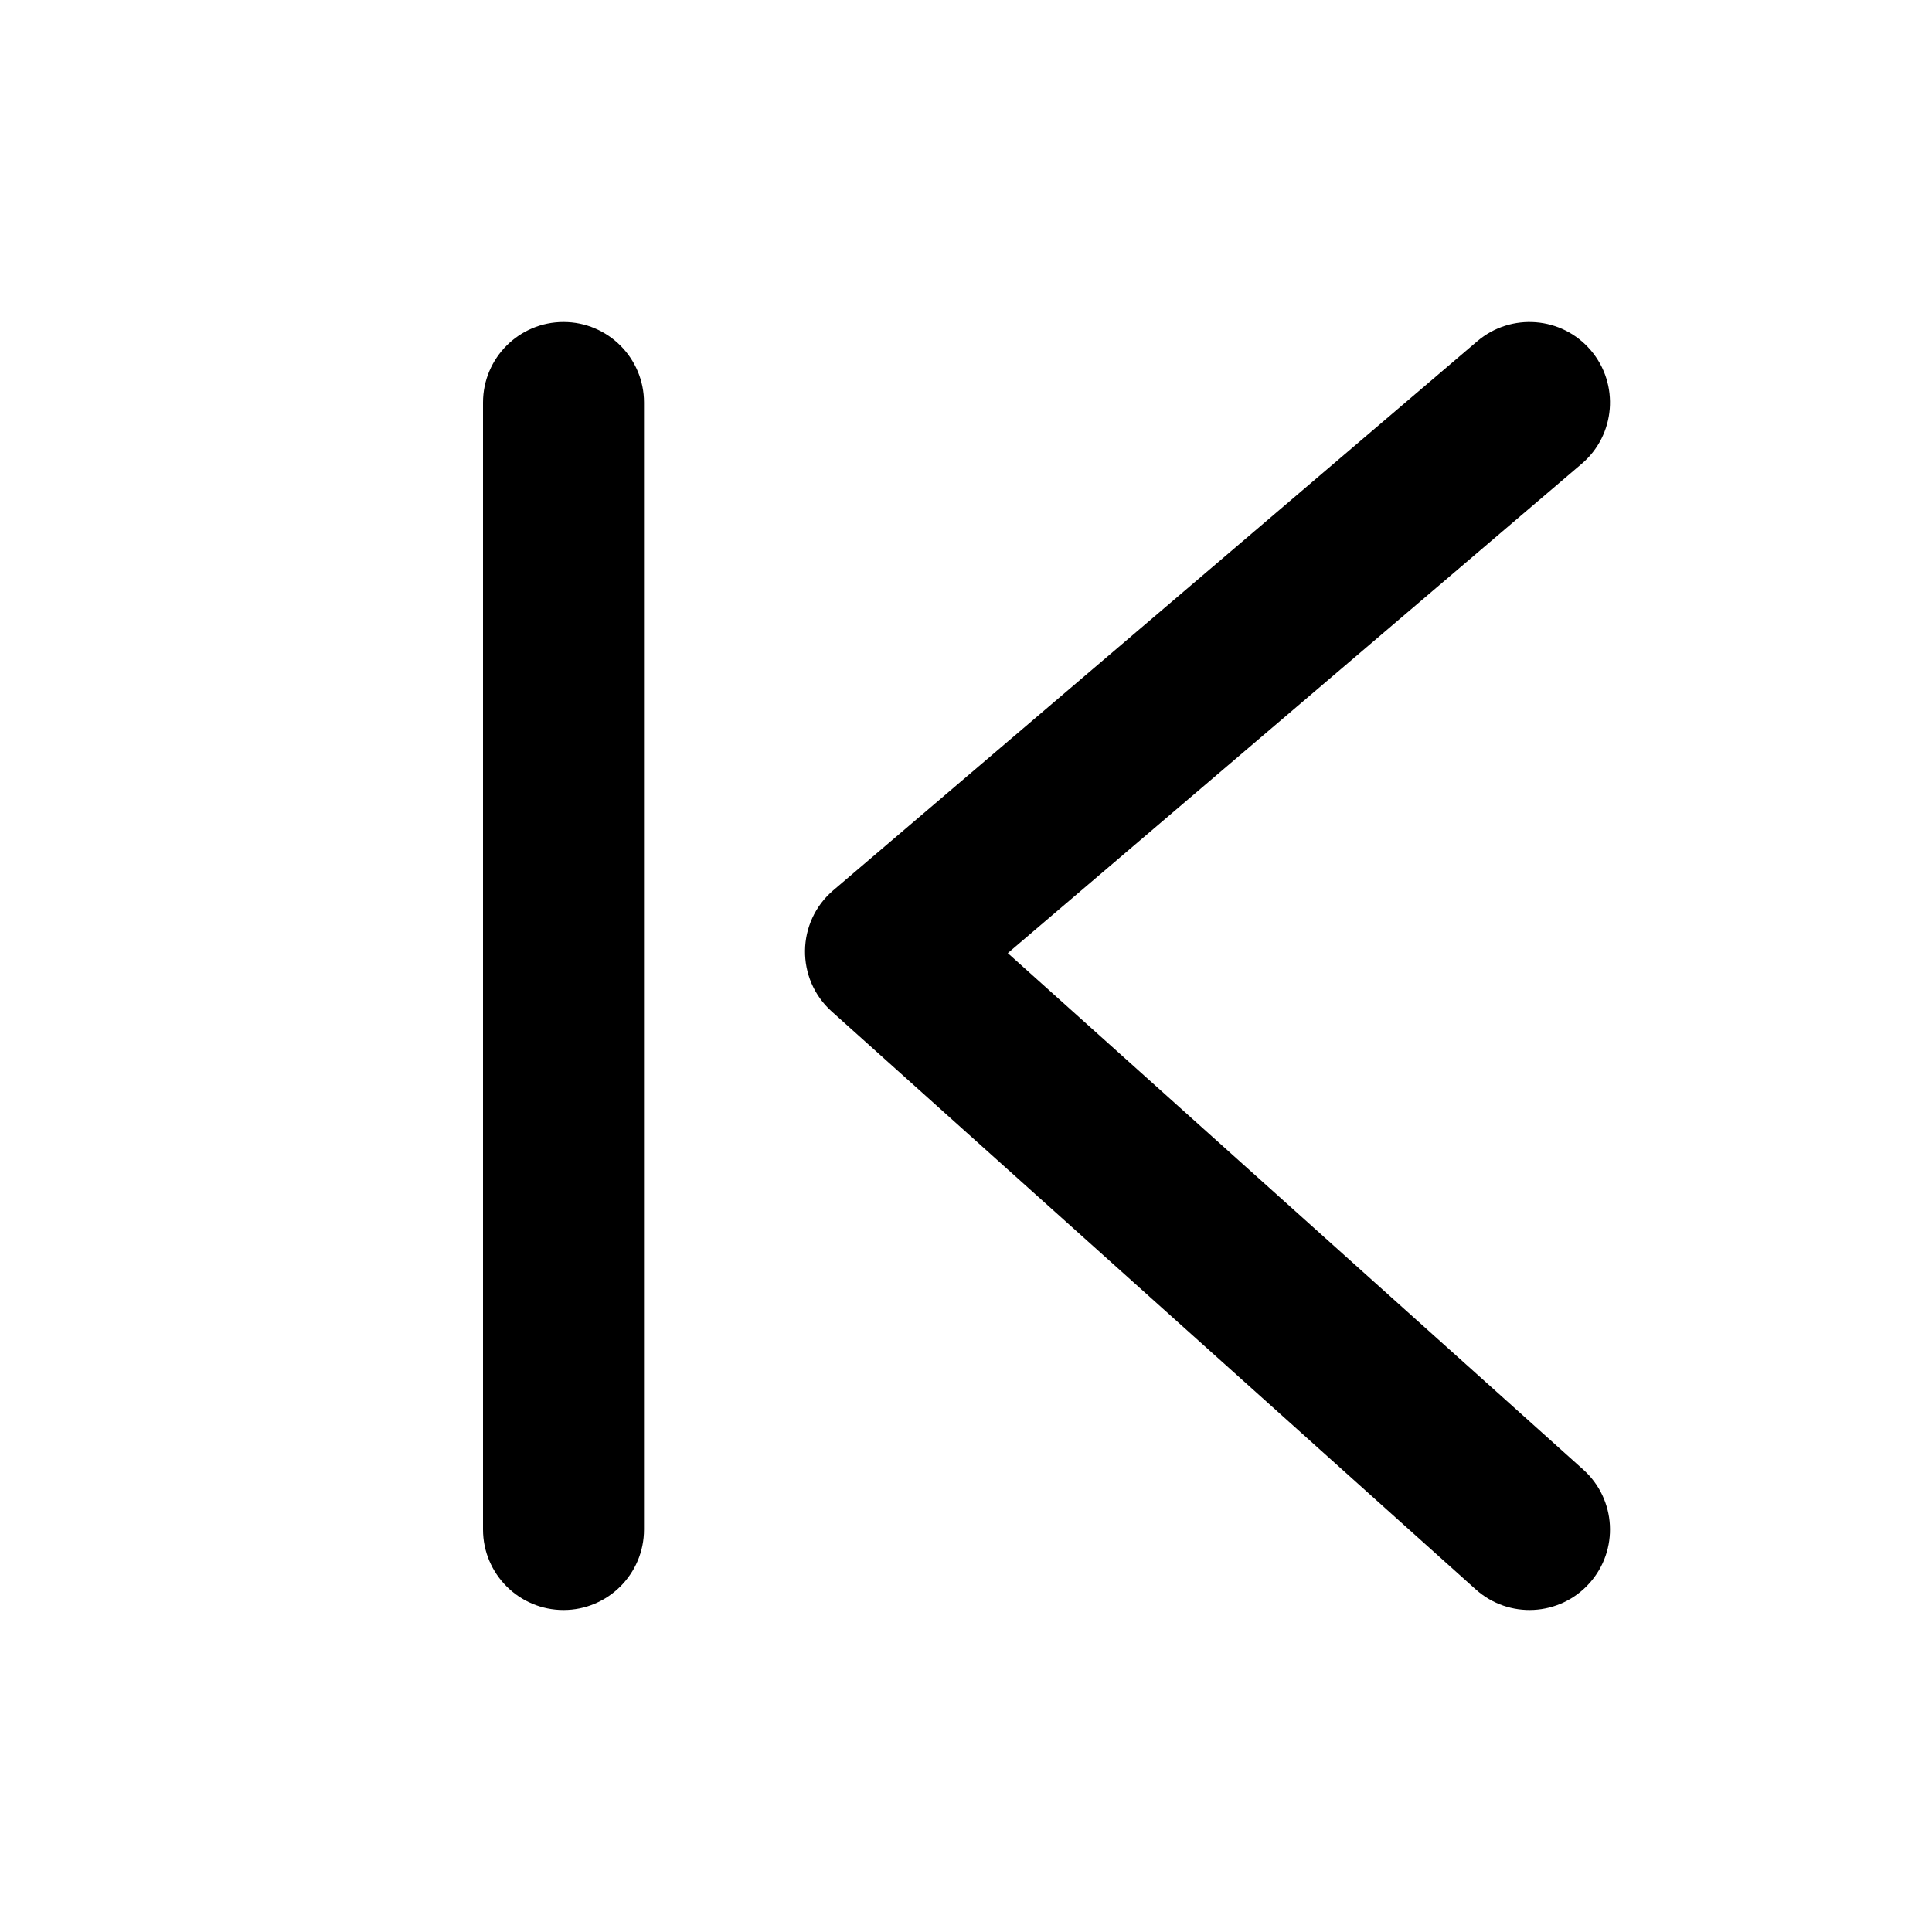 <svg xmlns="http://www.w3.org/2000/svg" width="24" height="24" viewBox="0 0 24 24">
  <path d="M0 1C0 .448.448 0 1 0 1.552 0 2 .448 2 1L2 15C2 15.552 1.552 16 1 16 .448 16 0 15.552 0 15L0 1zM13.668 14.256C14.079 14.625 14.113 15.257 13.744 15.668 13.375 16.079 12.743 16.113 12.332 15.744L4.332 8.565C3.882 8.161 3.891 7.452 4.351 7.06L12.351.239C12.771-.119 13.403-.069 13.761.351 14.119.771 14.069 1.403 13.649 1.761L6.519 7.84 13.668 14.256z" transform="translate(6 4)"/>
</svg>
